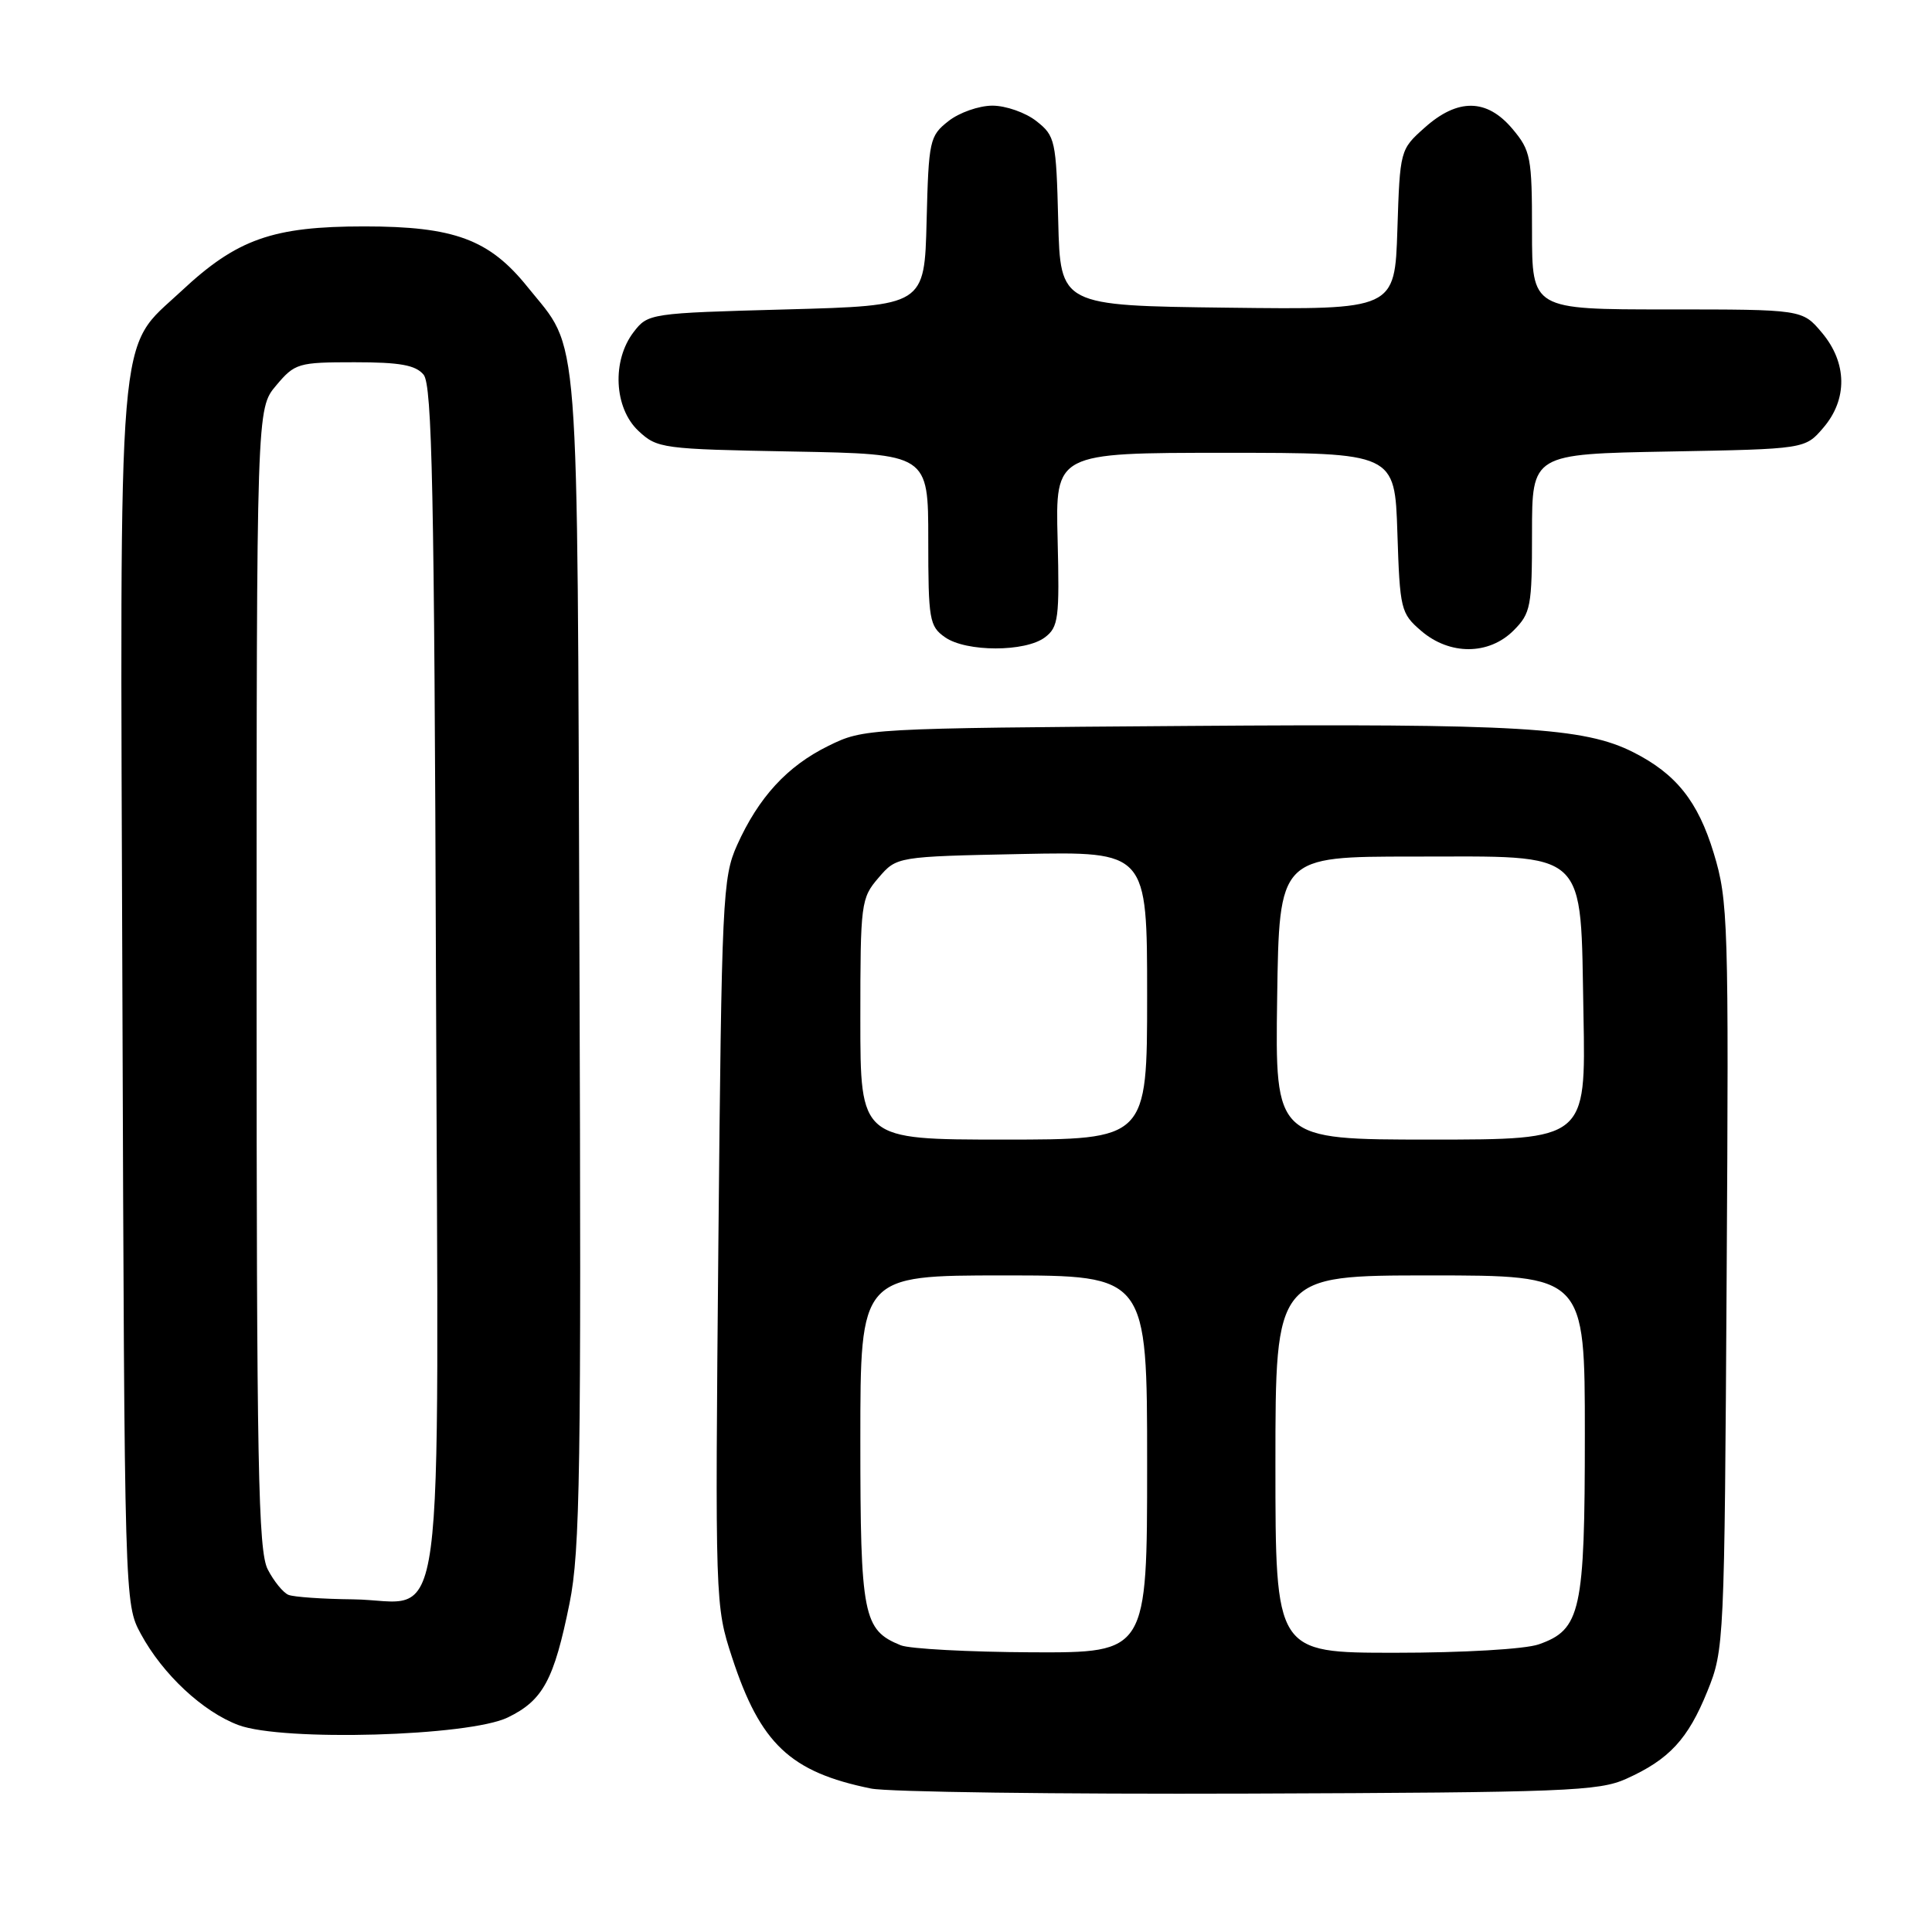 <?xml version="1.0" encoding="UTF-8" standalone="no"?>
<!DOCTYPE svg PUBLIC "-//W3C//DTD SVG 1.1//EN" "http://www.w3.org/Graphics/SVG/1.1/DTD/svg11.dtd" >
<svg xmlns="http://www.w3.org/2000/svg" xmlns:xlink="http://www.w3.org/1999/xlink" version="1.1" viewBox="0 0 256 256">
 <g >
 <path fill="currentColor"
d=" M 215.49 235.70 C 221.18 233.14 223.67 230.45 226.24 224.09 C 228.47 218.59 228.50 217.74 228.79 169.08 C 229.08 122.01 228.99 119.34 227.08 113.05 C 224.99 106.17 222.09 102.54 216.41 99.67 C 209.89 96.38 201.28 95.87 157.50 96.19 C 114.80 96.50 114.47 96.52 109.77 98.83 C 104.30 101.52 100.52 105.64 97.66 112.00 C 95.75 116.26 95.62 119.03 95.19 164.61 C 94.75 212.43 94.76 212.77 97.00 219.61 C 100.75 231.07 104.71 234.81 115.41 236.99 C 117.66 237.45 140.20 237.75 165.50 237.66 C 207.42 237.51 211.85 237.34 215.49 235.70 Z  M 67.29 227.57 C 71.95 225.31 73.41 222.61 75.47 212.43 C 76.87 205.49 77.03 194.87 76.78 127.00 C 76.47 41.21 76.90 46.73 69.90 38.02 C 64.84 31.72 60.19 30.00 48.27 30.00 C 36.14 30.00 31.40 31.67 24.04 38.56 C 15.41 46.63 15.90 40.81 16.22 132.00 C 16.50 212.35 16.50 212.51 18.66 216.50 C 21.56 221.86 26.89 226.83 31.62 228.59 C 37.51 230.77 62.16 230.07 67.29 227.57 Z  M 138.46 84.45 C 140.25 83.10 140.40 81.92 140.14 71.48 C 139.84 60.00 139.84 60.00 162.33 60.00 C 184.82 60.00 184.82 60.00 185.16 70.59 C 185.49 80.76 185.61 81.27 188.31 83.59 C 192.09 86.84 197.27 86.82 200.55 83.55 C 202.84 81.25 203.00 80.40 203.00 70.63 C 203.00 60.16 203.00 60.16 221.09 59.83 C 239.18 59.50 239.18 59.50 241.59 56.69 C 244.84 52.91 244.77 48.07 241.41 44.08 C 238.82 41.00 238.82 41.00 220.91 41.00 C 203.00 41.00 203.00 41.00 203.00 30.58 C 203.00 20.82 202.83 19.96 200.41 17.08 C 197.02 13.05 193.16 12.99 188.77 16.92 C 185.52 19.81 185.50 19.90 185.16 30.43 C 184.82 41.04 184.82 41.04 162.66 40.77 C 140.50 40.50 140.50 40.50 140.22 29.30 C 139.95 18.58 139.82 18.01 137.33 16.05 C 135.90 14.92 133.28 14.00 131.50 14.00 C 129.72 14.00 127.10 14.92 125.67 16.05 C 123.18 18.01 123.05 18.58 122.78 29.30 C 122.50 40.50 122.50 40.50 104.19 41.00 C 86.10 41.49 85.86 41.53 83.96 44.00 C 81.06 47.78 81.36 54.05 84.58 57.08 C 87.08 59.43 87.71 59.51 105.08 59.83 C 123.00 60.16 123.00 60.16 123.00 71.52 C 123.00 82.13 123.15 82.99 125.22 84.44 C 128.03 86.41 135.87 86.41 138.46 84.45 Z  M 119.36 218.01 C 114.37 215.99 114.00 214.13 114.00 190.78 C 114.00 169.00 114.00 169.00 133.00 169.00 C 152.00 169.00 152.00 169.00 152.00 194.00 C 152.00 219.00 152.00 219.00 136.75 218.94 C 128.36 218.90 120.54 218.48 119.36 218.01 Z  M 169.00 194.00 C 169.00 169.00 169.00 169.00 189.50 169.00 C 210.00 169.00 210.00 169.00 210.00 190.05 C 210.00 213.52 209.47 215.94 203.88 217.89 C 202.07 218.52 193.87 219.00 184.85 219.00 C 169.00 219.00 169.00 219.00 169.00 194.00 Z  M 114.00 135.06 C 114.00 119.65 114.08 119.02 116.41 116.31 C 118.82 113.50 118.82 113.50 135.41 113.16 C 152.00 112.83 152.00 112.83 152.00 131.91 C 152.00 151.00 152.00 151.00 133.00 151.00 C 114.00 151.00 114.00 151.00 114.00 135.06 Z  M 169.23 132.25 C 169.50 113.50 169.50 113.50 187.22 113.50 C 210.77 113.50 209.39 112.22 209.82 134.53 C 210.13 151.00 210.13 151.00 189.55 151.00 C 168.96 151.00 168.96 151.00 169.23 132.25 Z  M 38.23 211.33 C 37.53 211.05 36.29 209.53 35.48 207.96 C 34.21 205.51 34.00 194.28 34.00 129.63 C 34.00 54.15 34.00 54.15 36.59 51.08 C 39.07 48.13 39.50 48.00 46.97 48.00 C 52.99 48.00 55.07 48.37 56.13 49.65 C 57.26 51.02 57.55 65.01 57.77 129.63 C 58.09 220.84 59.27 212.06 46.75 211.92 C 42.76 211.88 38.93 211.61 38.23 211.33 Z "/>
</g>
</svg>